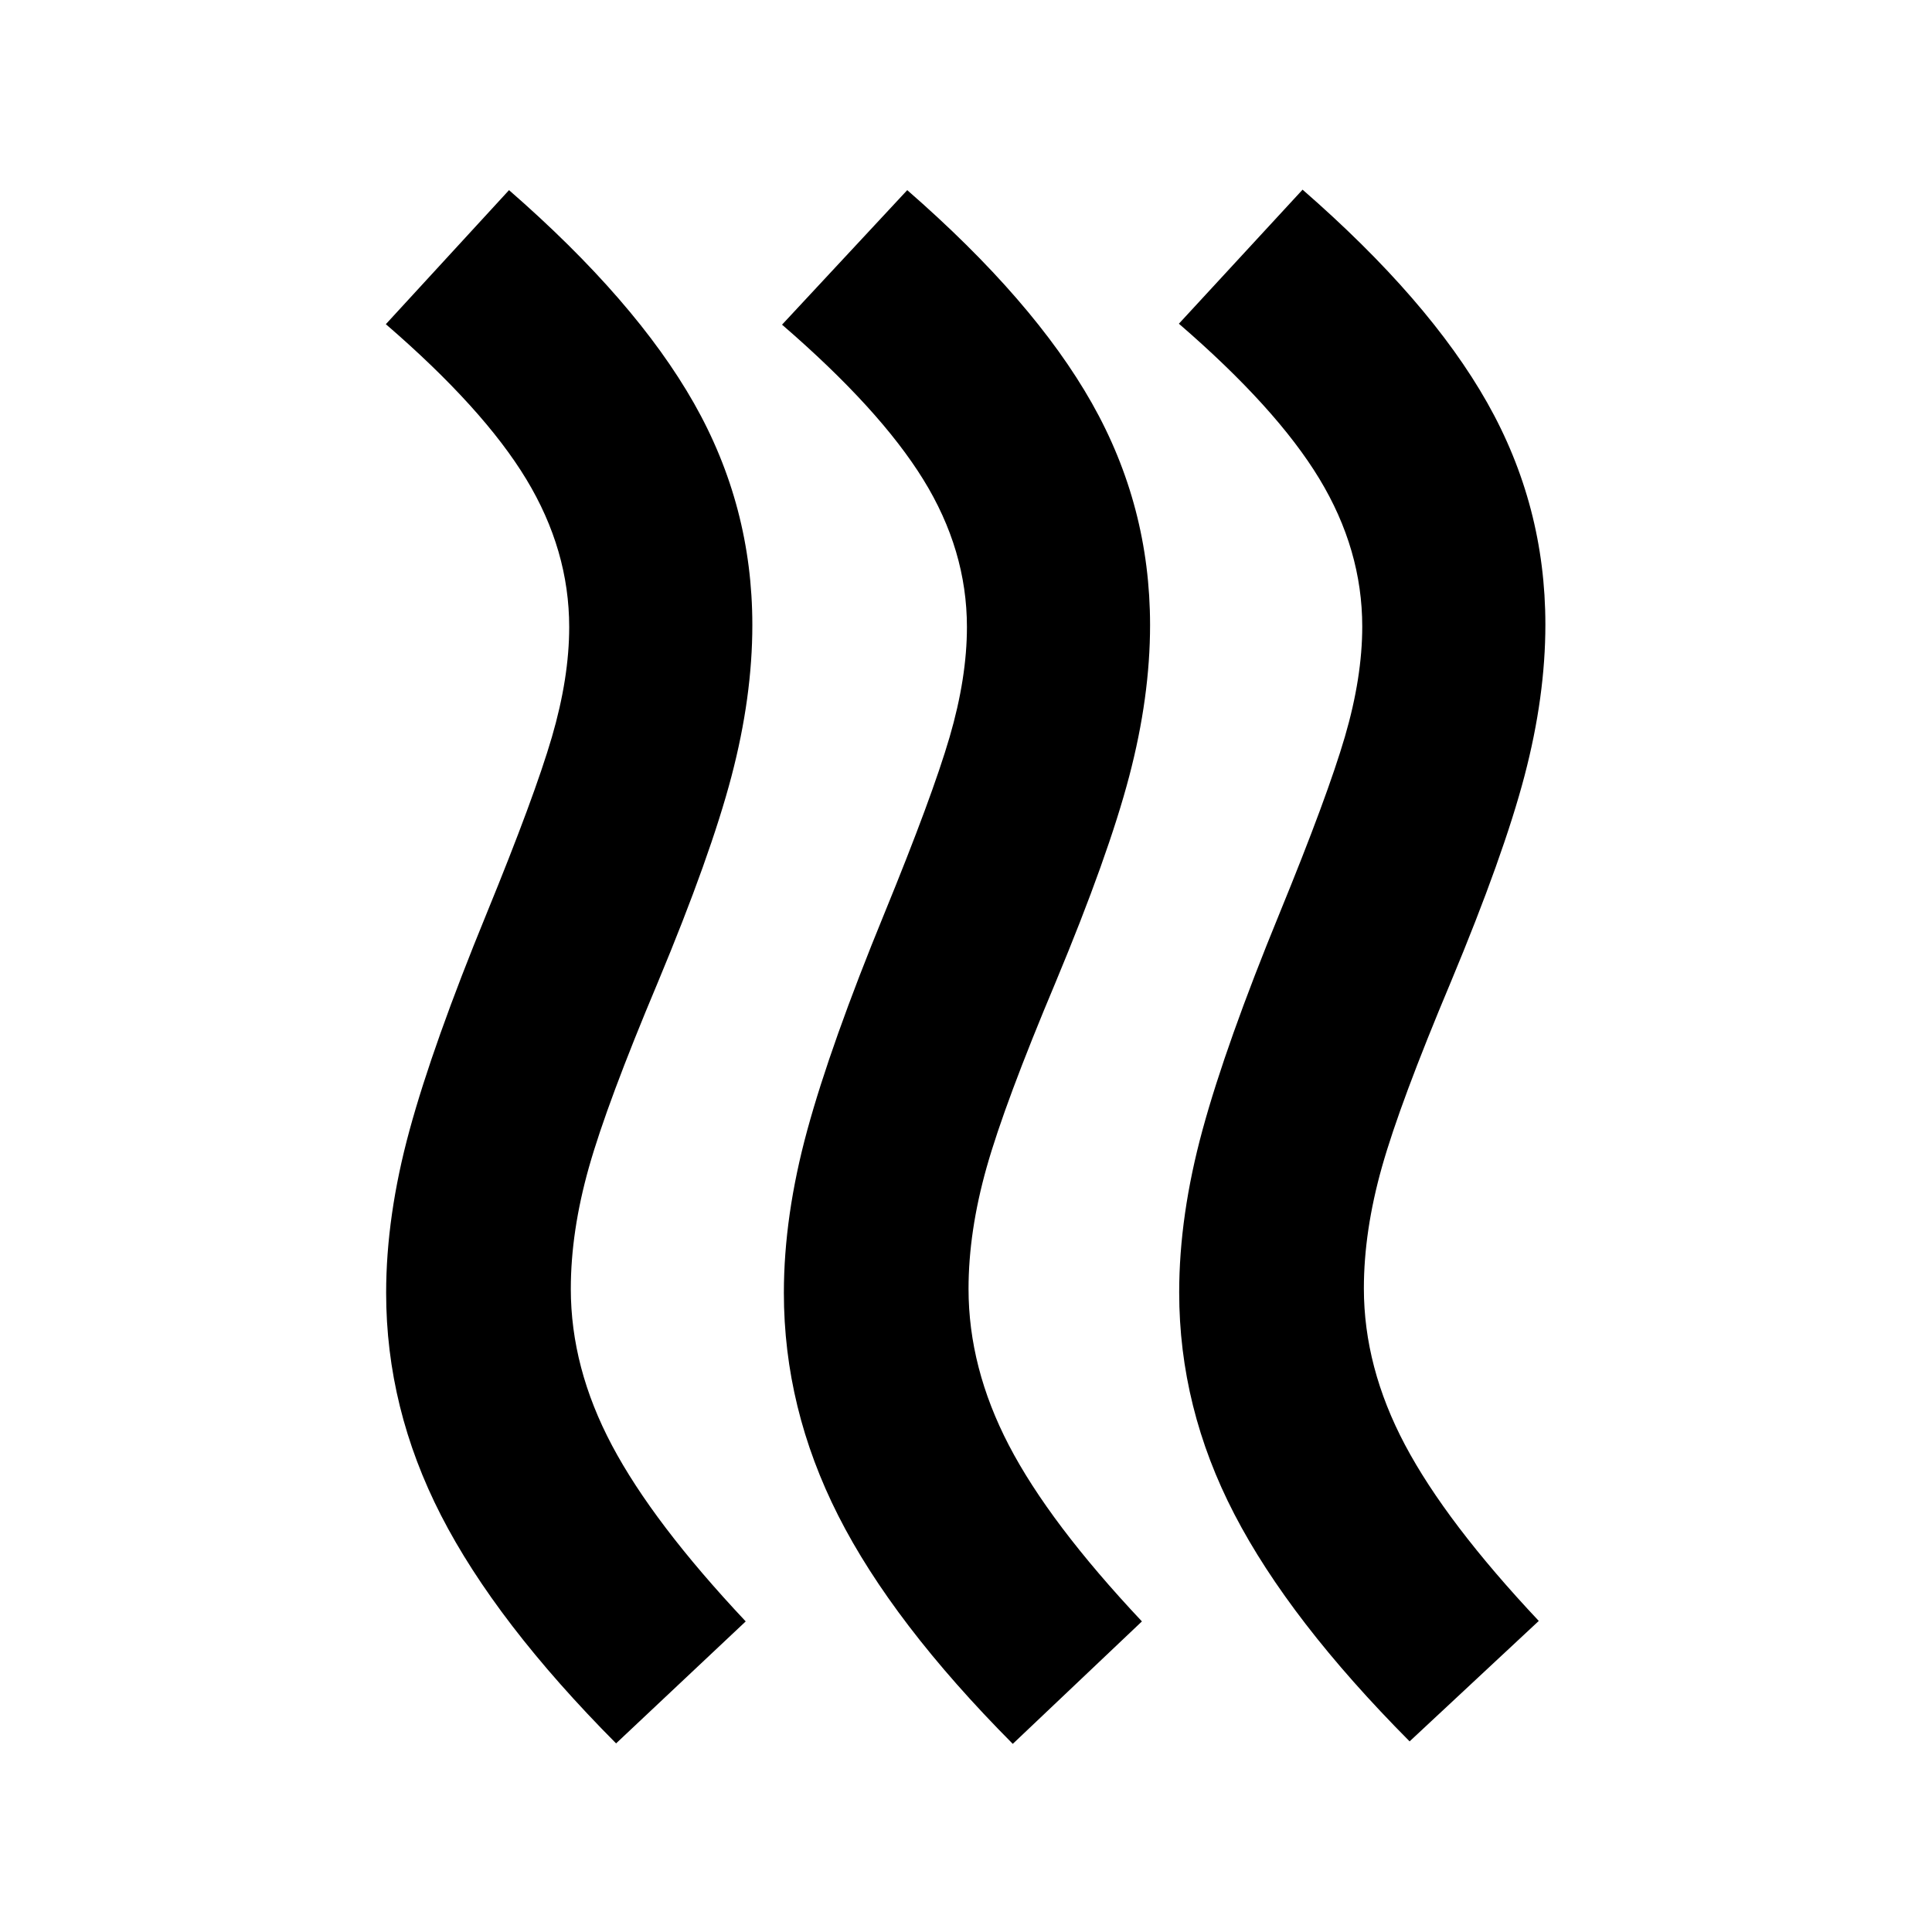 <svg xmlns="http://www.w3.org/2000/svg" height="24" viewBox="0 -960 960 960" width="24"><path d="M481.26-319.57q0 39.2 20.08 77.78 20.07 38.57 66.07 87.46l-64.17 60.85q-59.67-60.04-86.71-113.39-27.03-53.35-27.03-110.7 0-38.23 11.62-80.83t38.34-107.75q23.76-58.05 32.38-87.55 8.62-29.5 8.62-54.73 0-38.24-21.7-73.32-21.69-35.08-70.17-76.92l62.21-66.85q62.87 54.76 91.77 105.87 28.89 51.11 28.89 110.22 0 35.71-10.36 75.17t-36.6 102.41q-25.24 60-34.24 91.88-9 31.88-9 60.4Zm196.44-.23q0 39.19 20.45 77.77 20.46 38.57 66.46 87.46l-64.18 59.85q-59.67-60.04-87.08-112.89-27.42-52.85-27.42-110.19 0-38.24 11.62-80.84t38.34-107.75q23.76-58.04 32.38-87.54 8.62-29.5 8.62-54.74 0-38.24-21.31-73.44-21.32-35.19-69.8-77.04l61.46-66.61Q710.11-811 739-759.89q28.89 51.11 28.89 110.22 0 35.71-10.36 75.17t-36.6 102.41q-25.23 60-34.23 91.88-9 31.88-9 60.41Zm-394.07.23q0 39.2 20.46 77.78 20.45 38.57 66.45 87.46l-64.41 60.61q-59.67-60.04-86.97-113.27-27.29-53.23-27.29-110.58 0-38.23 11.62-80.83t38.34-107.75q23.76-58.05 32.38-87.55 8.62-29.5 8.62-54.73 0-38.24-21.32-73.44-21.31-35.2-69.79-77.04l61.21-66.61q62.87 54.76 91.89 105.87 29.01 51.11 29.01 110.22 0 35.71-10.36 75.17t-36.6 102.41q-25.24 60-34.24 91.88-9 31.88-9 60.4Z"/></svg>